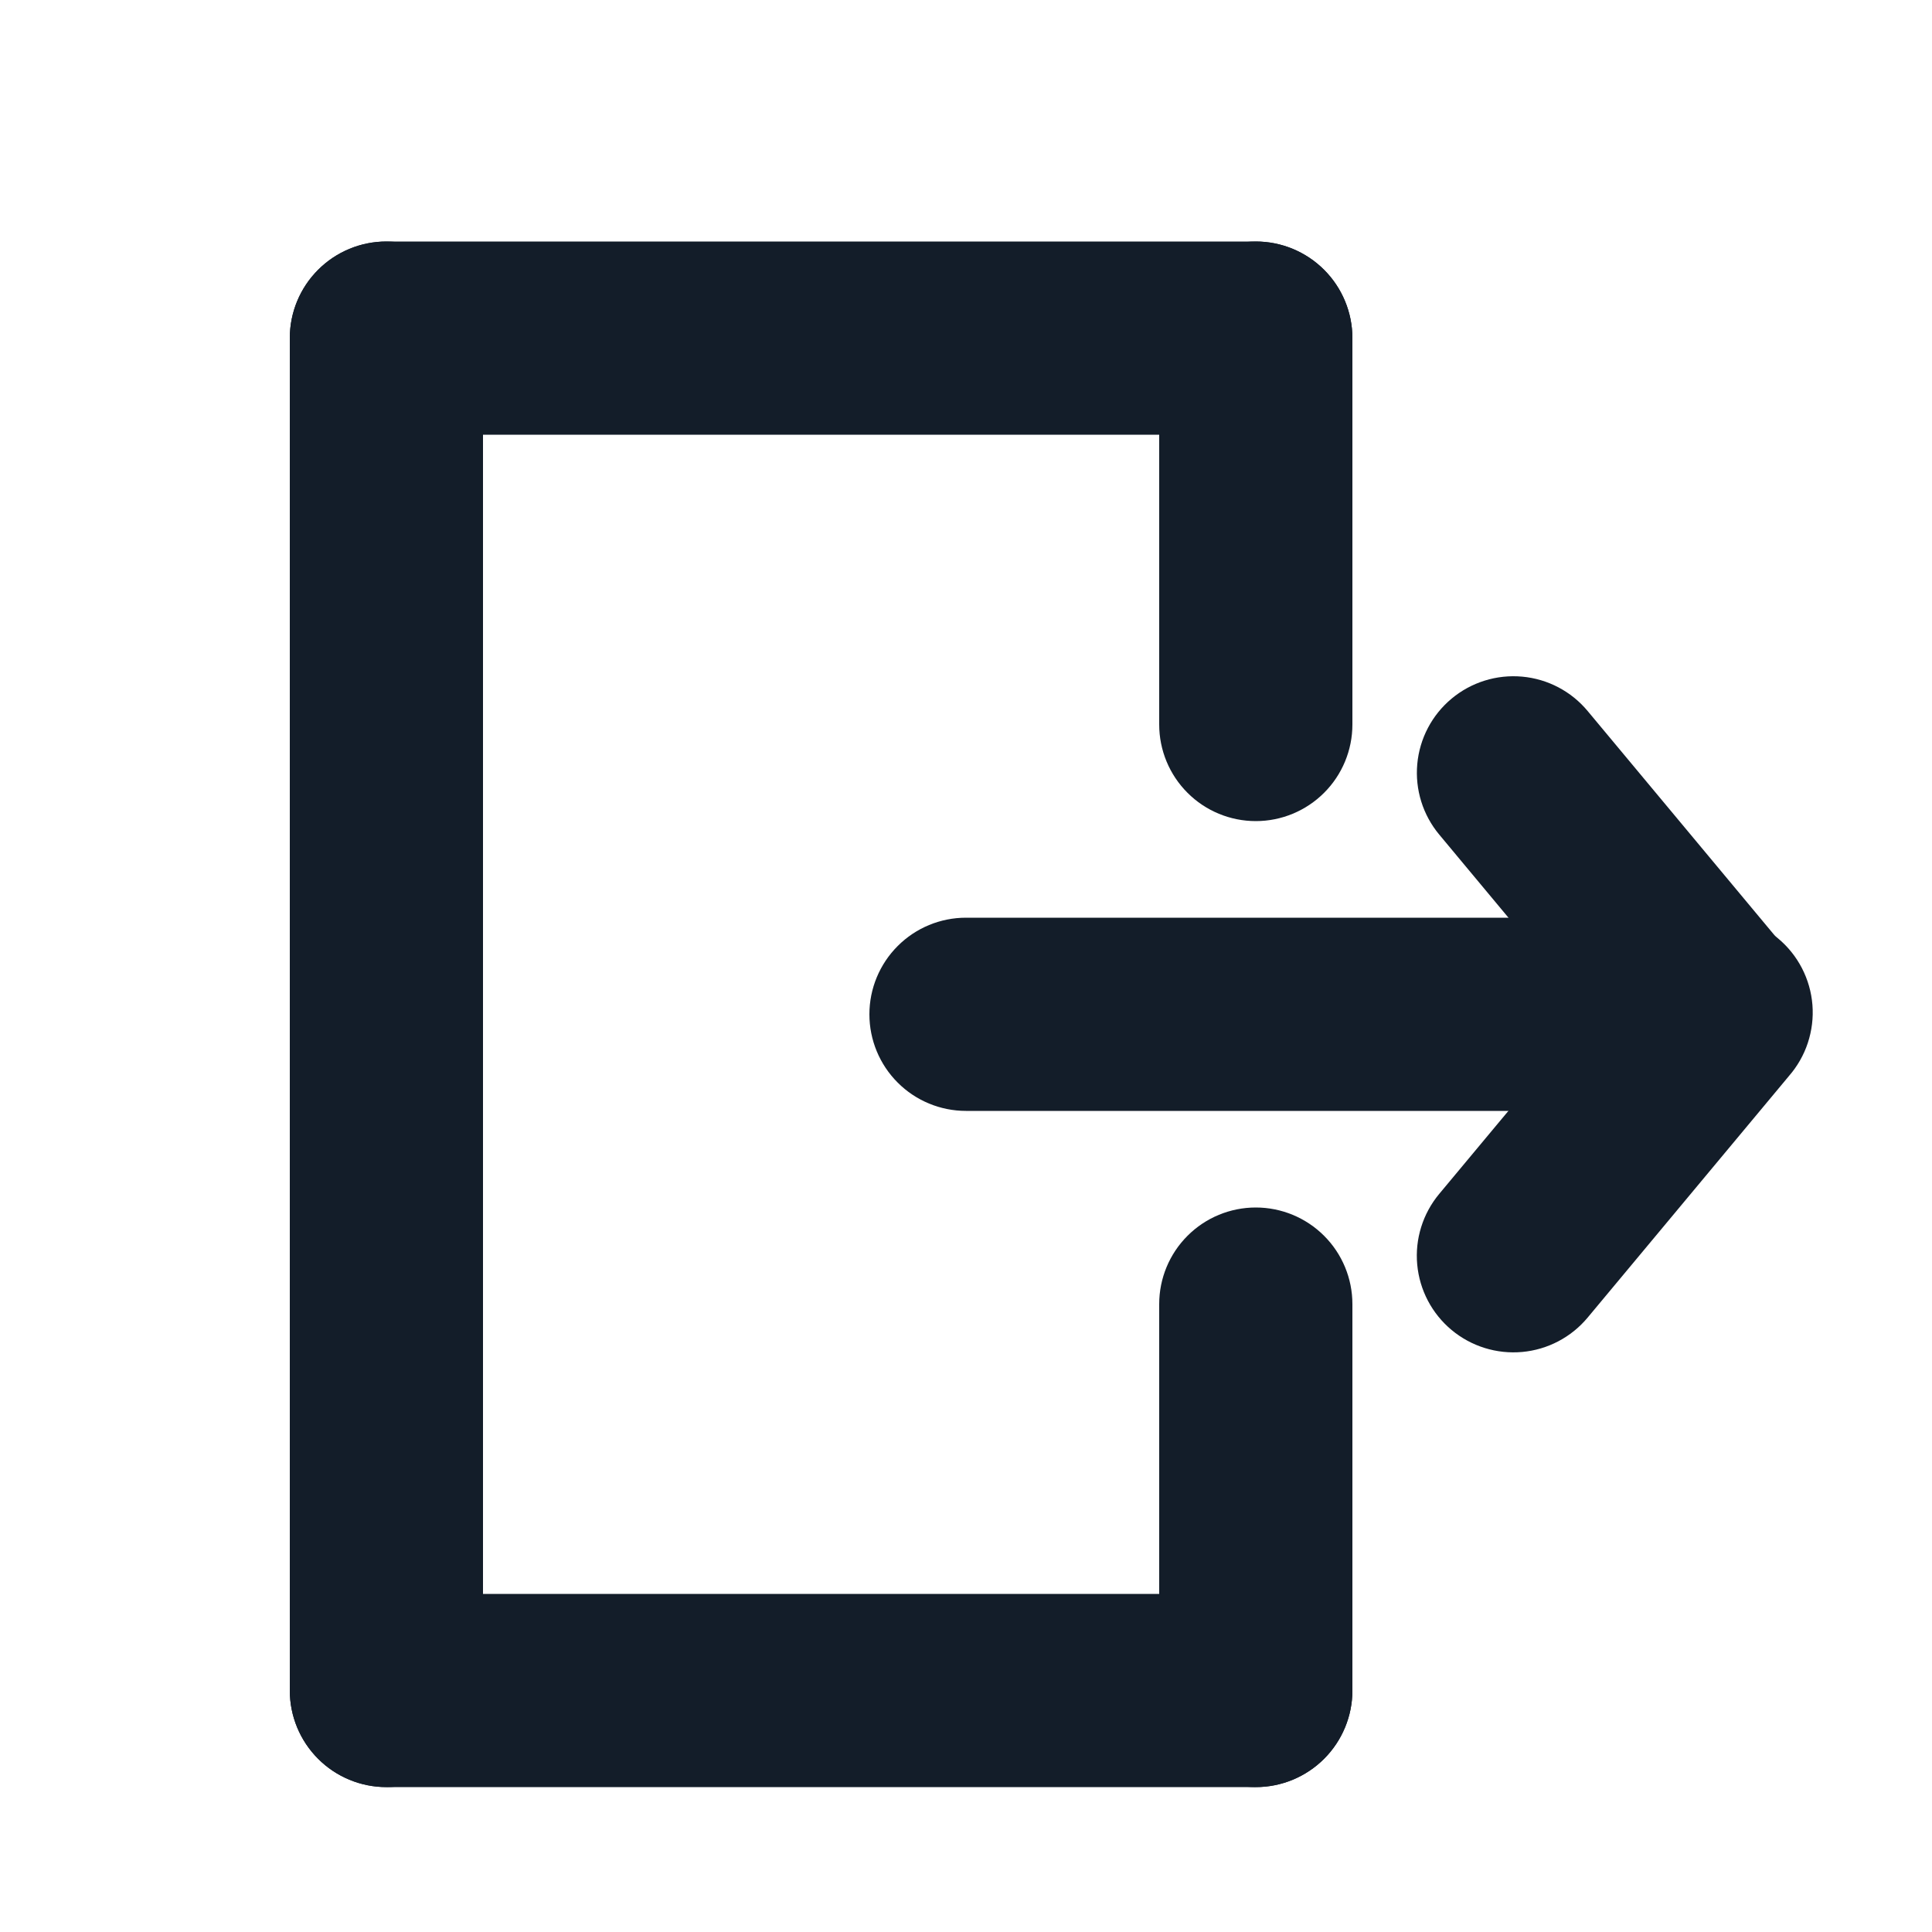 <svg width="71" height="71" viewBox="0 0 71 71" fill="none" xmlns="http://www.w3.org/2000/svg">
<path fill-rule="evenodd" clip-rule="evenodd" d="M53.346 25.674C54.069 25.071 55.002 24.781 55.939 24.866C56.877 24.951 57.742 25.405 58.344 26.128L65.739 35.003C66.315 35.729 66.584 36.651 66.489 37.573C66.394 38.495 65.943 39.343 65.231 39.937C64.519 40.53 63.603 40.821 62.679 40.748C61.755 40.676 60.896 40.244 60.286 39.547L52.892 30.672C52.289 29.949 51.999 29.016 52.084 28.079C52.169 27.141 52.623 26.276 53.346 25.674Z" fill="#131D29"/>
<path fill-rule="evenodd" clip-rule="evenodd" d="M53.346 48.877C52.622 48.274 52.168 47.41 52.082 46.472C51.996 45.535 52.286 44.602 52.888 43.878L60.286 35.003C60.58 34.632 60.945 34.324 61.361 34.097C61.776 33.869 62.232 33.727 62.703 33.678C63.174 33.63 63.65 33.676 64.102 33.814C64.555 33.952 64.976 34.179 65.339 34.483C65.703 34.785 66.002 35.158 66.22 35.579C66.437 35.999 66.569 36.459 66.606 36.931C66.643 37.403 66.585 37.877 66.436 38.327C66.288 38.776 66.05 39.191 65.739 39.547L58.344 48.422C57.741 49.145 56.876 49.599 55.939 49.684C55.002 49.769 54.069 49.479 53.346 48.877Z" fill="#131D29"/>
<path fill-rule="evenodd" clip-rule="evenodd" d="M62.125 37.275C62.125 38.217 61.751 39.12 61.085 39.785C60.419 40.451 59.516 40.825 58.575 40.825H35.5C34.558 40.825 33.655 40.451 32.99 39.785C32.324 39.12 31.95 38.217 31.95 37.275C31.95 36.334 32.324 35.431 32.99 34.765C33.655 34.099 34.558 33.725 35.5 33.725H58.575C59.516 33.725 60.419 34.099 61.085 34.765C61.751 35.431 62.125 36.334 62.125 37.275ZM10.65 12.425C10.65 11.483 11.024 10.581 11.69 9.915C12.355 9.249 13.258 8.875 14.2 8.875H46.15C47.091 8.875 47.994 9.249 48.66 9.915C49.326 10.581 49.7 11.483 49.7 12.425C49.7 13.367 49.326 14.27 48.66 14.935C47.994 15.601 47.091 15.975 46.15 15.975H14.2C13.258 15.975 12.355 15.601 11.69 14.935C11.024 14.27 10.65 13.367 10.65 12.425ZM10.65 62.125C10.65 61.184 11.024 60.281 11.69 59.615C12.355 58.949 13.258 58.575 14.2 58.575H46.15C47.091 58.575 47.994 58.949 48.66 59.615C49.326 60.281 49.7 61.184 49.7 62.125C49.7 63.066 49.326 63.969 48.66 64.635C47.994 65.301 47.091 65.675 46.15 65.675H14.2C13.258 65.675 12.355 65.301 11.69 64.635C11.024 63.969 10.65 63.066 10.65 62.125Z" fill="#131D29"/>
<path fill-rule="evenodd" clip-rule="evenodd" d="M46.15 8.875C47.091 8.875 47.994 9.249 48.66 9.915C49.326 10.581 49.7 11.483 49.7 12.425V26.625C49.7 27.567 49.326 28.47 48.66 29.135C47.994 29.801 47.091 30.175 46.15 30.175C45.208 30.175 44.305 29.801 43.64 29.135C42.974 28.47 42.6 27.567 42.6 26.625V12.425C42.6 11.483 42.974 10.581 43.64 9.915C44.305 9.249 45.208 8.875 46.15 8.875ZM46.15 44.375C47.091 44.375 47.994 44.749 48.66 45.415C49.326 46.081 49.7 46.983 49.7 47.925V62.125C49.7 63.066 49.326 63.969 48.66 64.635C47.994 65.301 47.091 65.675 46.15 65.675C45.208 65.675 44.305 65.301 43.64 64.635C42.974 63.969 42.6 63.066 42.6 62.125V47.925C42.6 46.983 42.974 46.081 43.64 45.415C44.305 44.749 45.208 44.375 46.15 44.375ZM14.2 8.875C15.141 8.875 16.044 9.249 16.71 9.915C17.376 10.581 17.75 11.483 17.75 12.425V62.125C17.75 63.066 17.376 63.969 16.71 64.635C16.044 65.301 15.141 65.675 14.2 65.675C13.258 65.675 12.355 65.301 11.69 64.635C11.024 63.969 10.65 63.066 10.65 62.125V12.425C10.65 11.483 11.024 10.581 11.69 9.915C12.355 9.249 13.258 8.875 14.2 8.875Z" fill="#131D29"/>
</svg>

